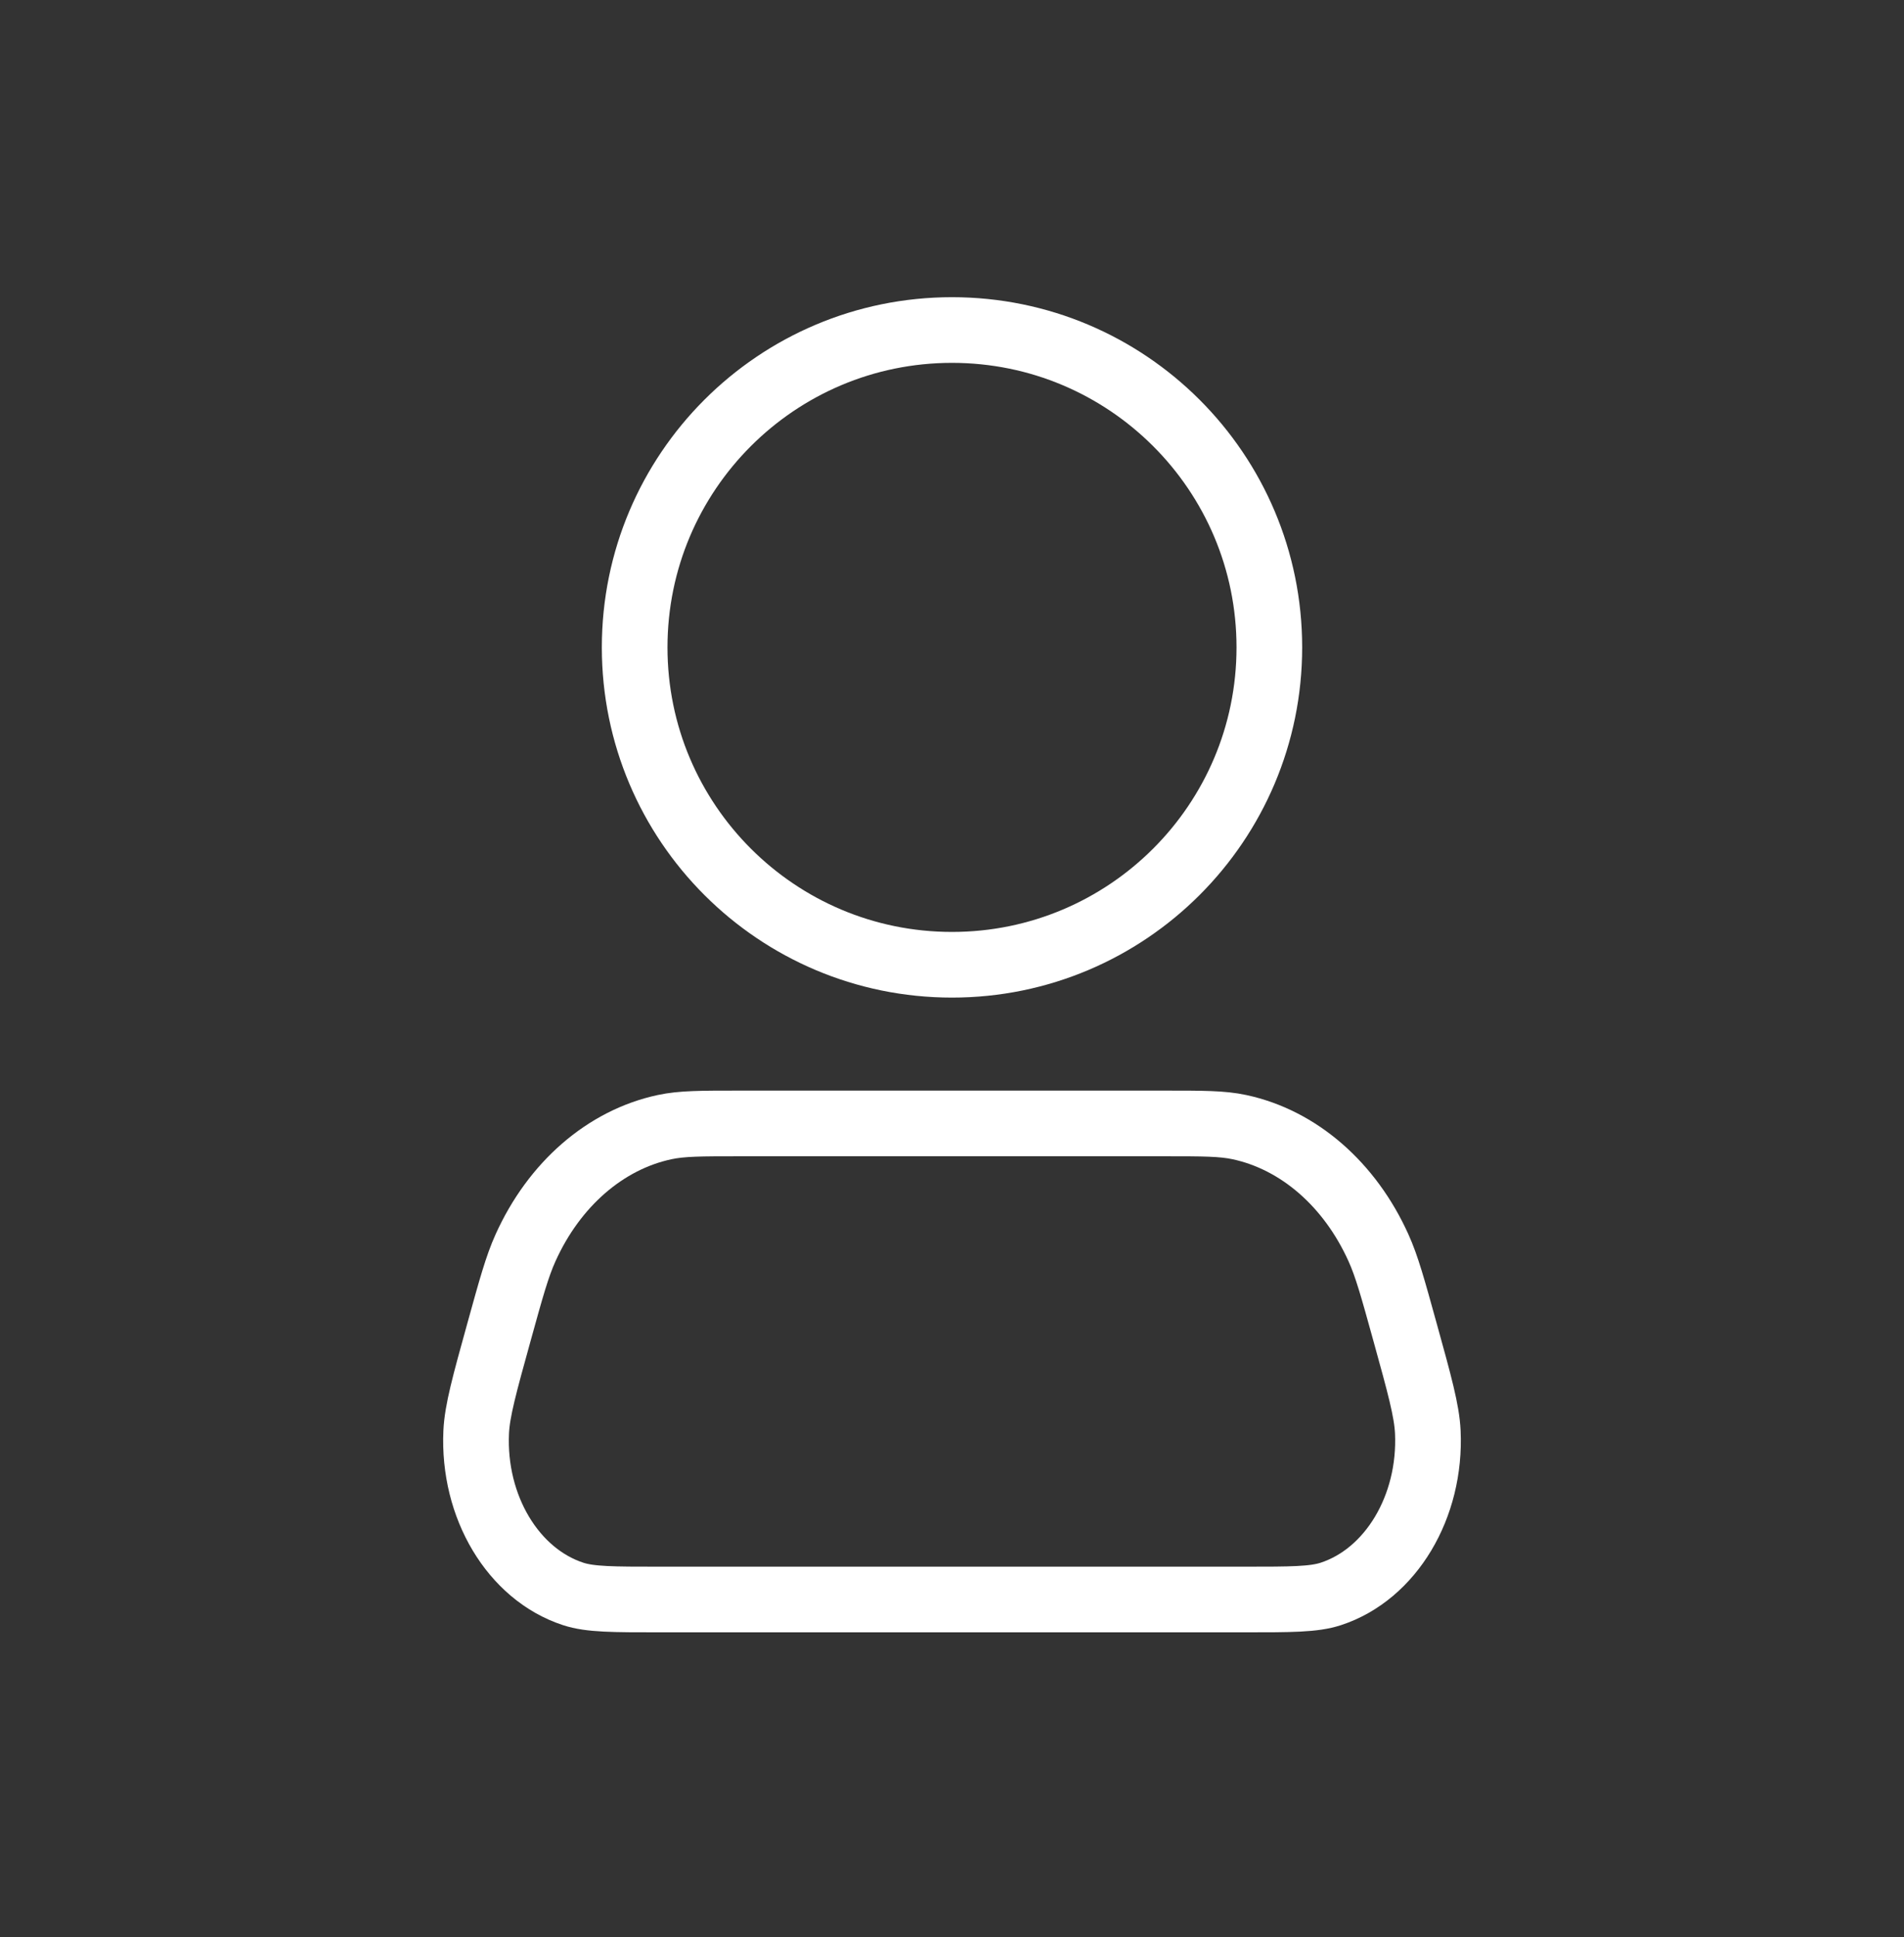 <svg width="58" height="59" viewBox="0 0 58 59" fill="none" xmlns="http://www.w3.org/2000/svg">
<rect x="0" y="0" width="58" height="59" fill="#333333" stroke="none"/>
<path d="M38.667 19.718C38.667 25.057 34.339 29.385 29 29.385C23.661 29.385 19.333 25.057 19.333 19.718C19.333 14.38 23.661 10.052 29 10.052C34.339 10.052 38.667 14.38 38.667 19.718Z" stroke="white" stroke-width="2" stroke-linecap="round" stroke-linejoin="round"/>
<path d="M35.483 34.218H22.518C21.352 34.218 20.768 34.218 20.247 34.33C18.442 34.715 16.881 36.07 16.007 38.01C15.754 38.57 15.57 39.236 15.201 40.569C14.758 42.169 14.536 42.97 14.506 43.615C14.401 45.893 15.631 47.949 17.459 48.548C17.977 48.718 18.678 48.718 20.079 48.718H37.921C39.323 48.718 40.023 48.718 40.541 48.548C42.368 47.949 43.599 45.893 43.494 43.615C43.464 42.97 43.242 42.169 42.799 40.569C42.43 39.236 42.246 38.57 41.993 38.01C41.119 36.07 39.558 34.715 37.753 34.33C37.231 34.218 36.648 34.218 35.483 34.218Z" stroke="white" stroke-width="2" stroke-linecap="round" stroke-linejoin="round"/>
</svg>
